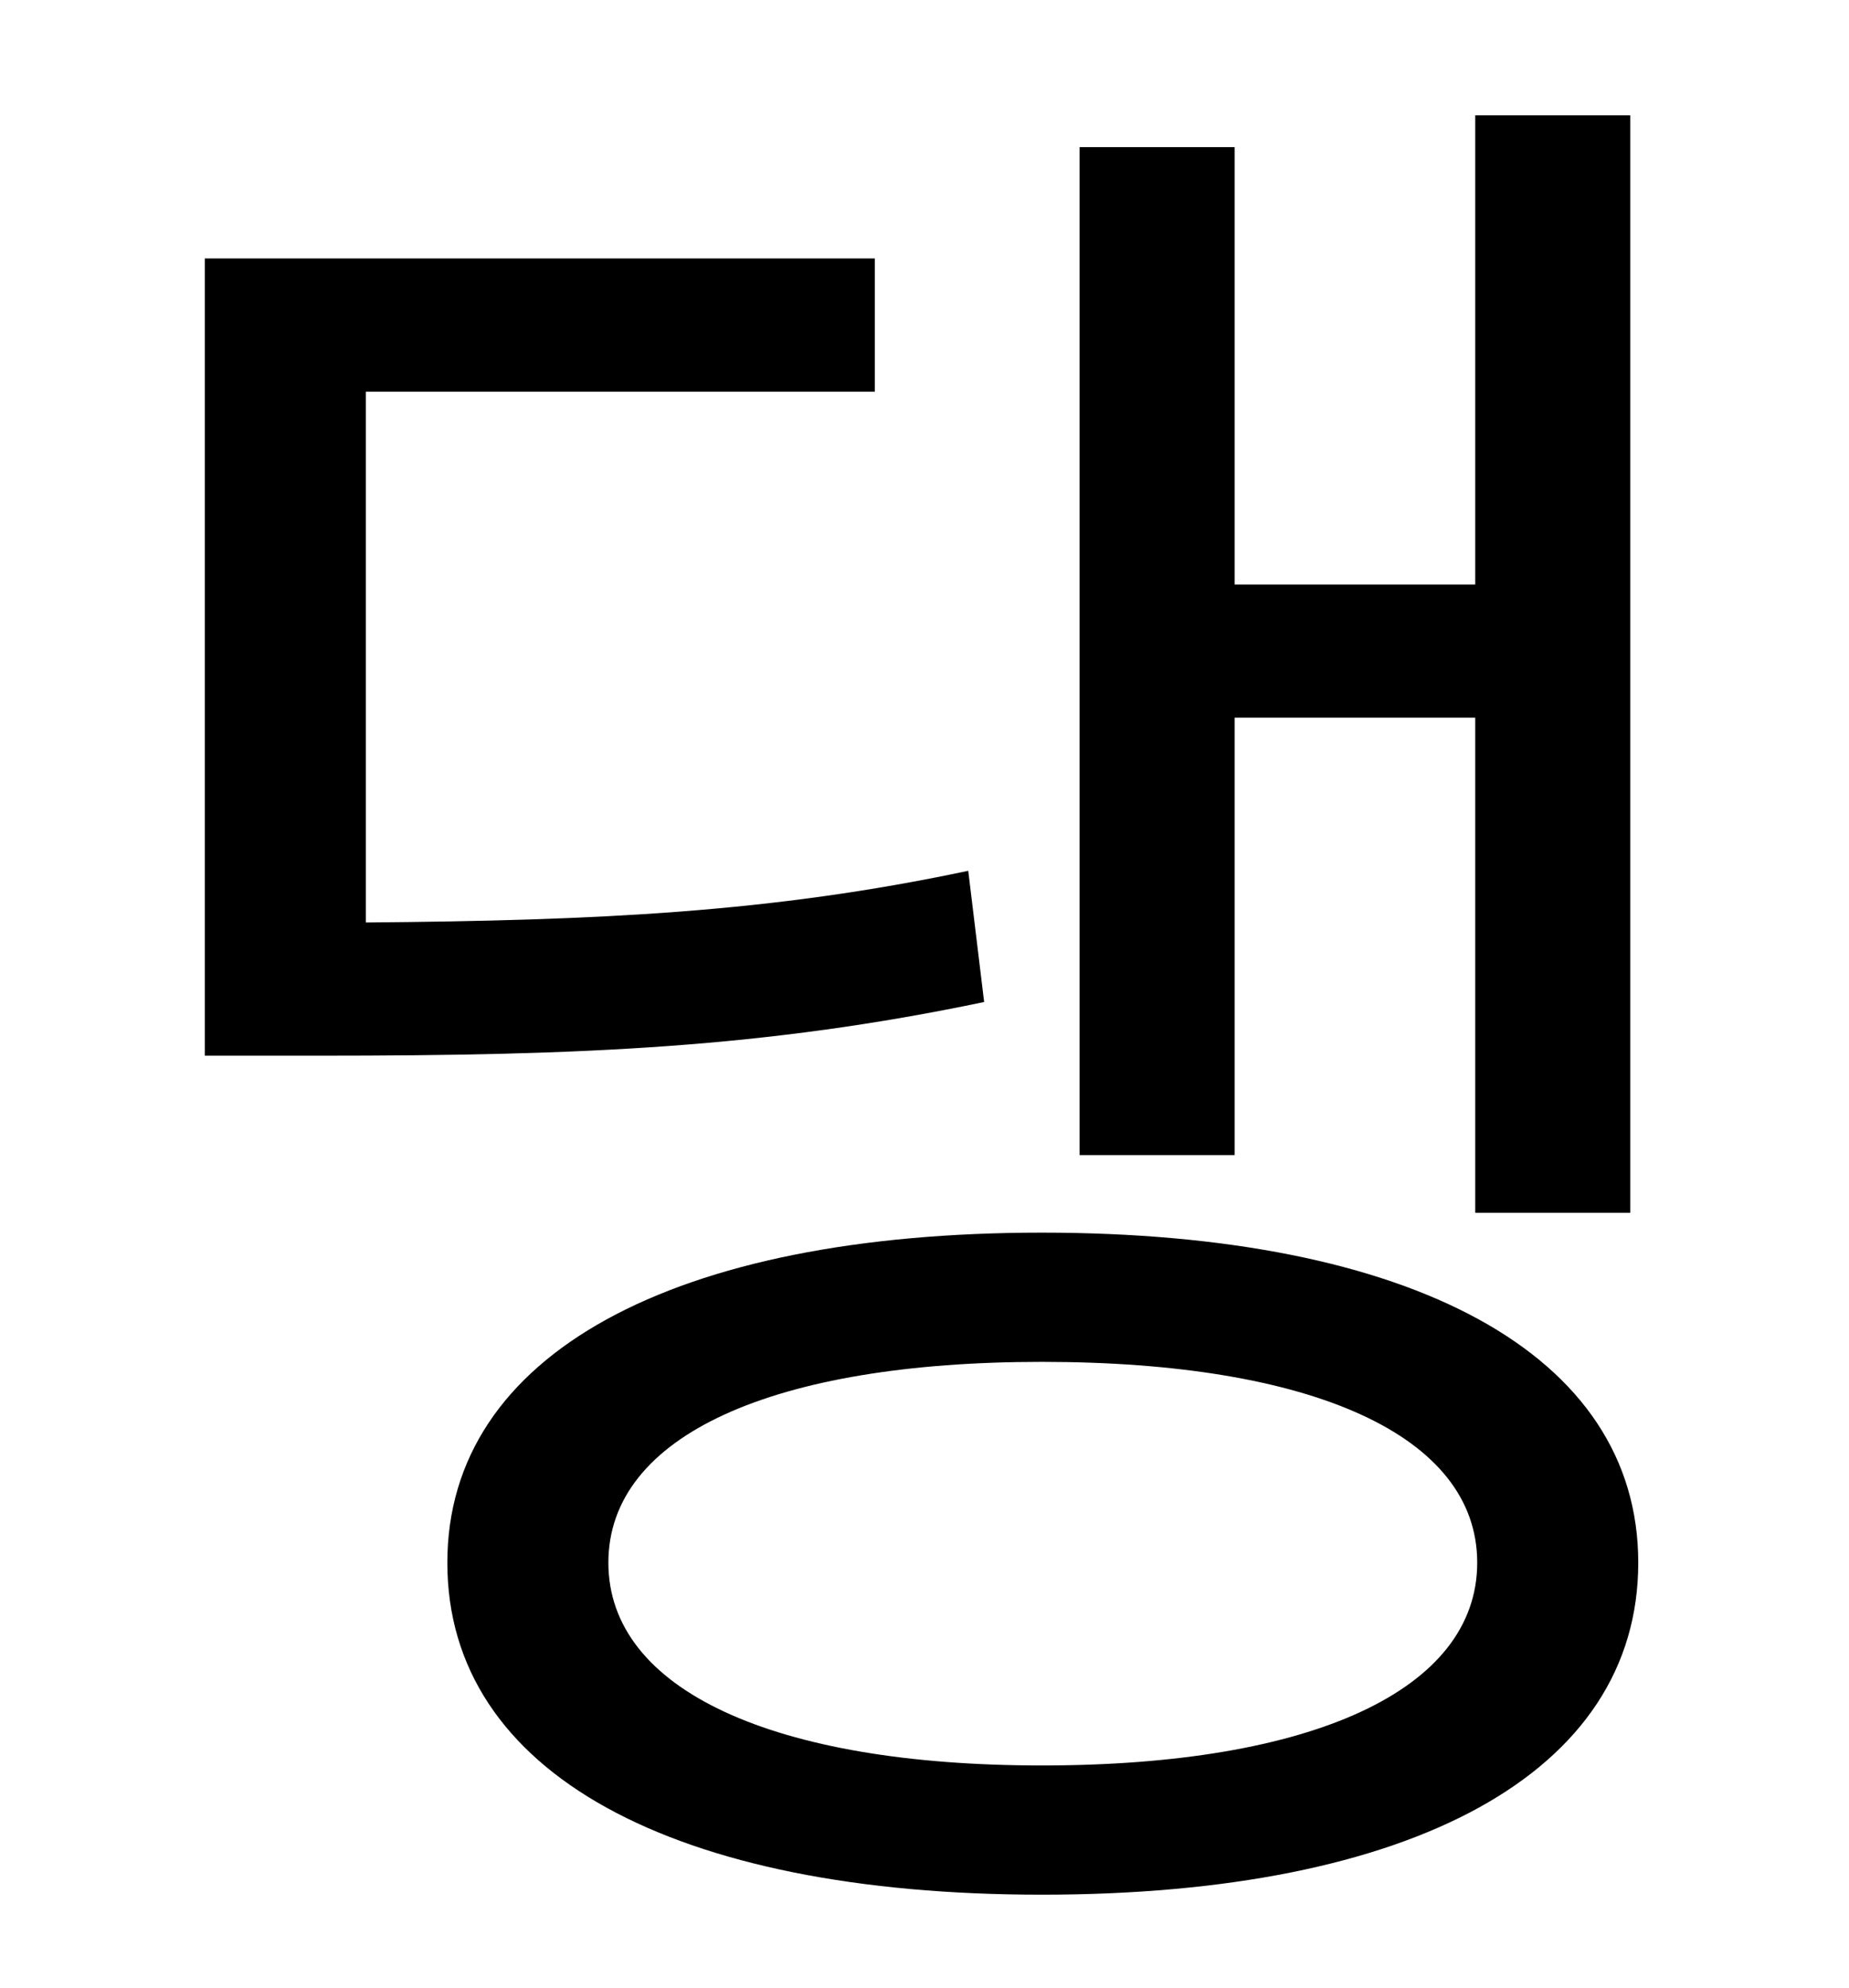 <?xml version="1.0" standalone="no"?>
<!DOCTYPE svg PUBLIC "-//W3C//DTD SVG 1.1//EN" "http://www.w3.org/Graphics/SVG/1.1/DTD/svg11.dtd" >
<svg xmlns="http://www.w3.org/2000/svg" xmlns:xlink="http://www.w3.org/1999/xlink" version="1.1" viewBox="-10 0 930 1000">
   <path fill="currentColor"
d="M611 361v220h-78v-507h78v220h121v-236h78v552h-78v-249h-121zM477 438l8 66c-110 23 -202 27 -334 27h-58v-401h337v67h-256v267c117 -1 204 -5 303 -26zM514 888c136 0 219 -38 219 -102s-83 -101 -219 -101c-135 0 -218 37 -218 101s83 102 218 102zM514 620
c186 0 300 61 300 166c0 106 -114 167 -300 167c-185 0 -299 -61 -299 -167c0 -105 114 -166 299 -166z" />
</svg>
